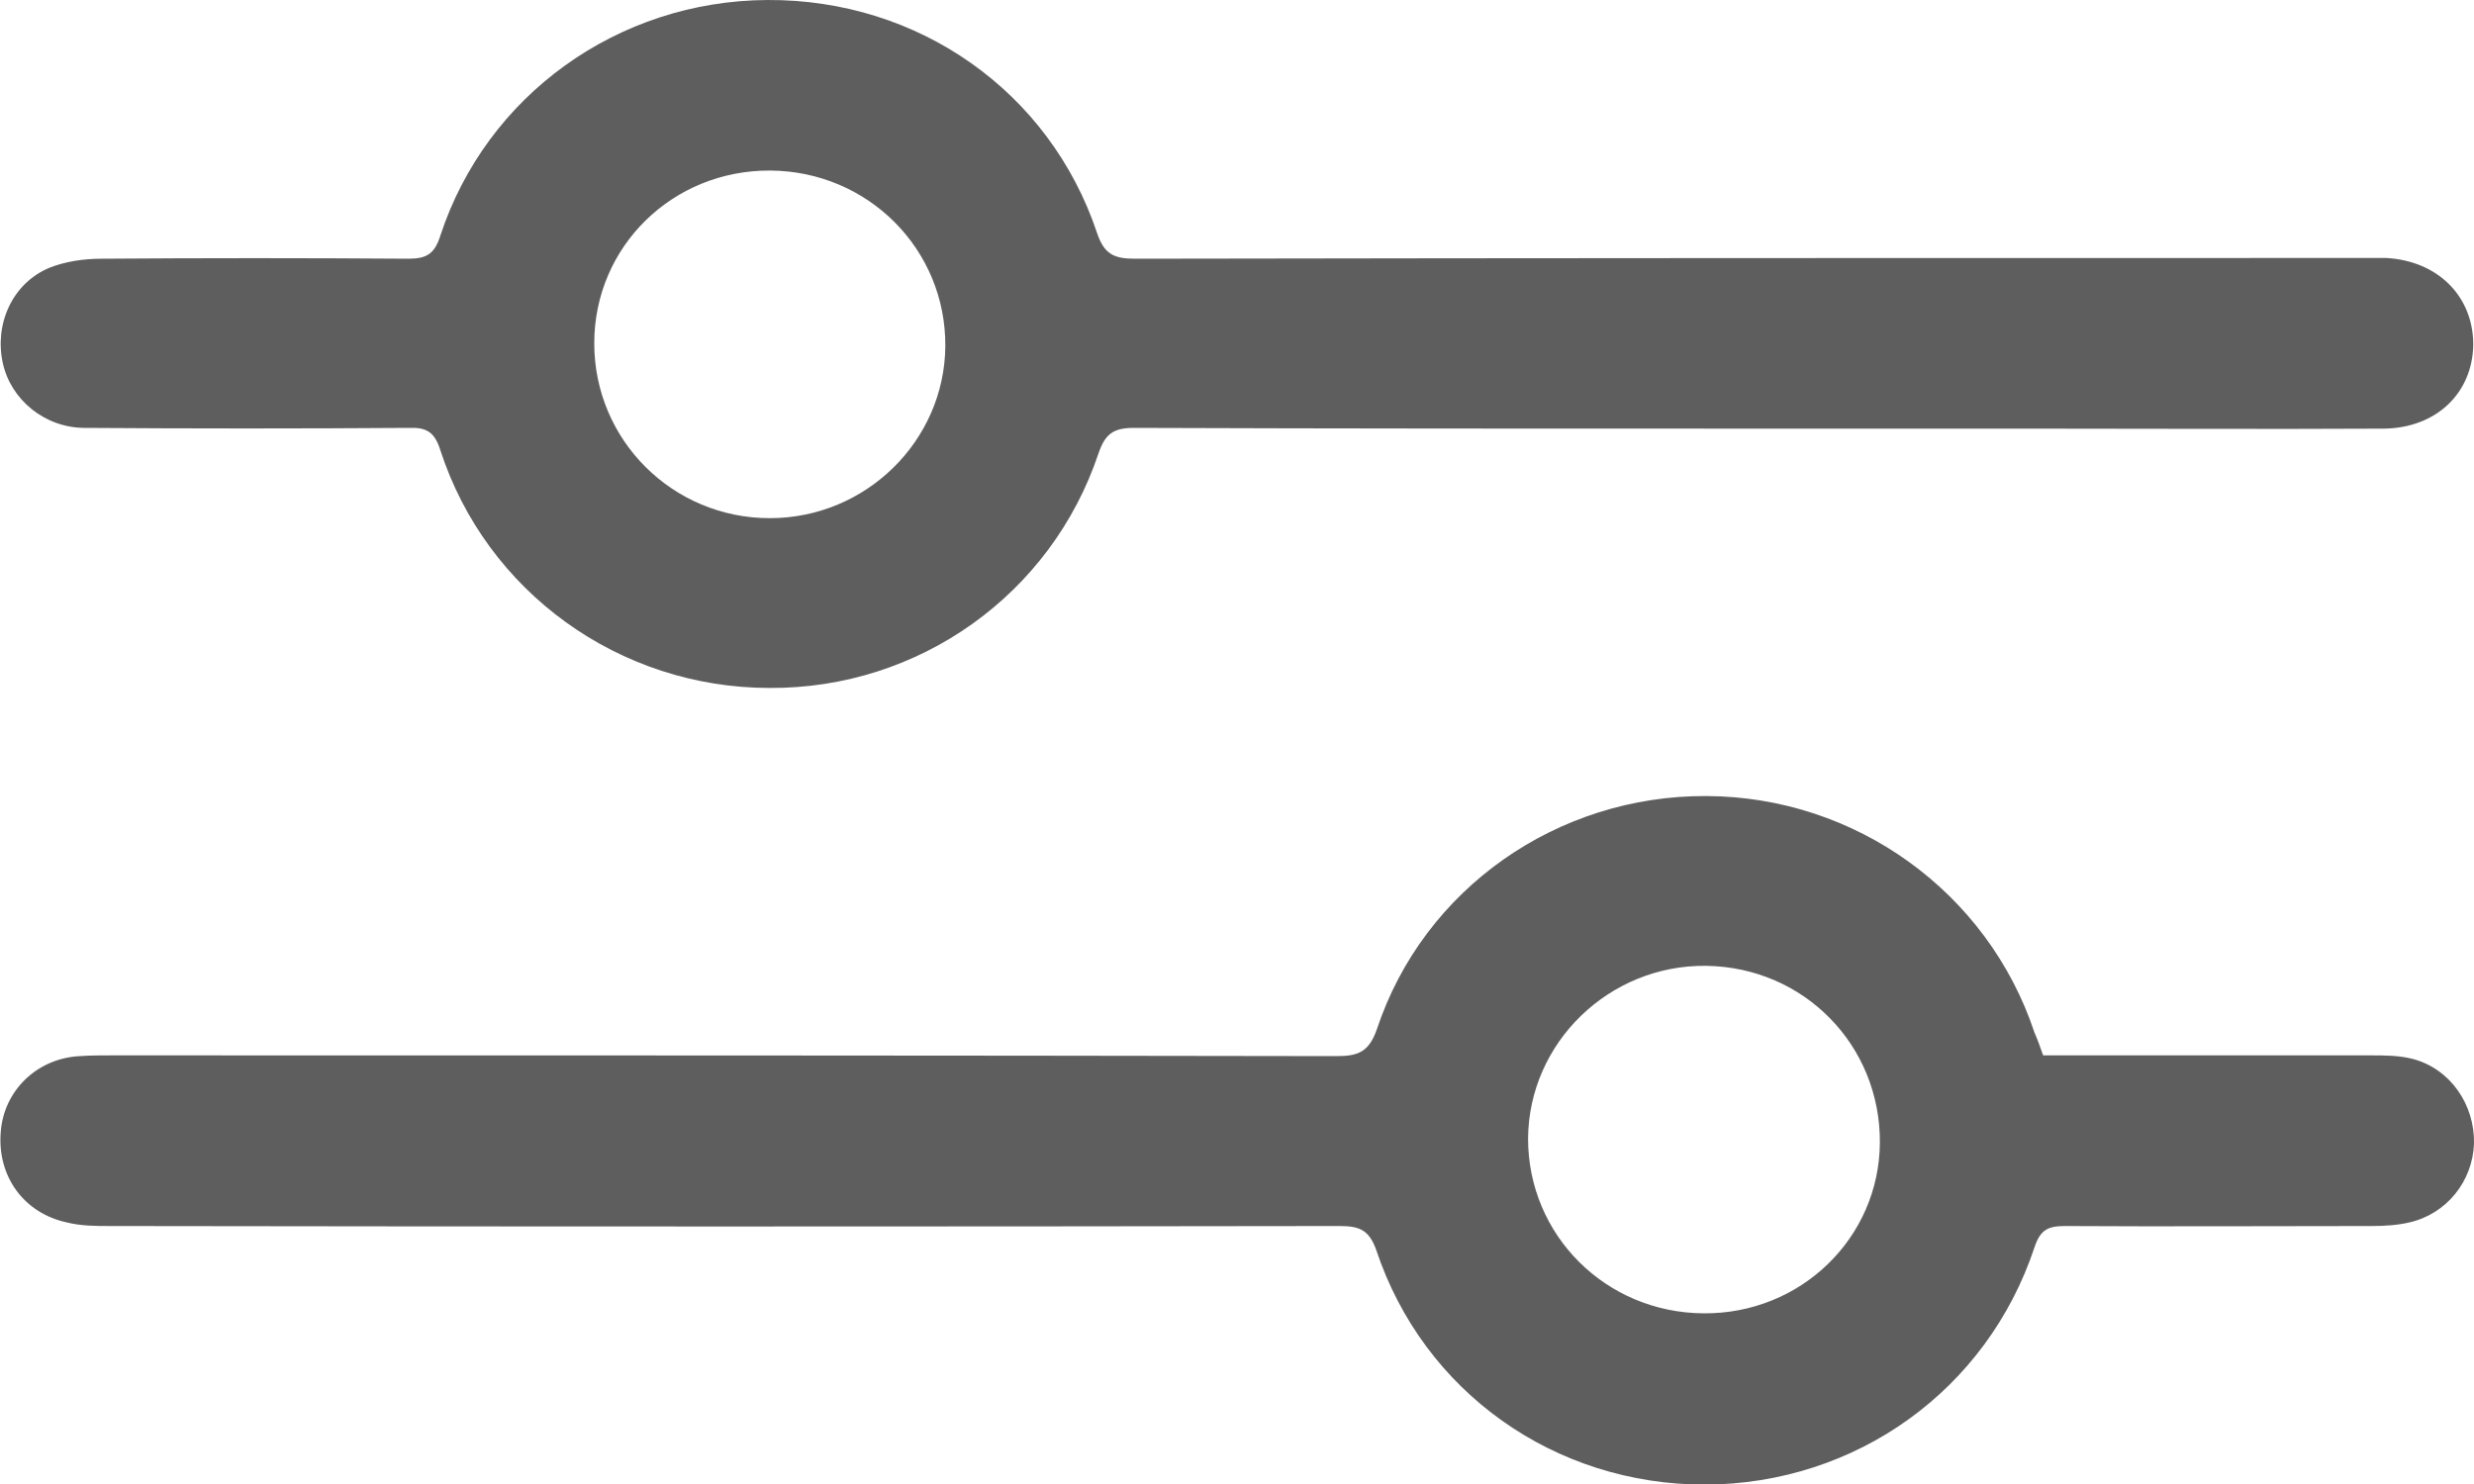 <svg width="20" height="12" viewBox="0 0 20 12" fill="none" xmlns="http://www.w3.org/2000/svg">
<g clip-path="url(#clip0_395_2711)">
<path d="M14.225 3.466C12.538 3.466 10.852 3.466 9.165 3.46C8.997 3.46 8.933 3.512 8.88 3.667C8.497 4.81 7.426 5.569 6.223 5.563C5.007 5.563 3.931 4.787 3.559 3.638C3.513 3.494 3.449 3.454 3.303 3.46C2.431 3.466 1.558 3.466 0.686 3.46C0.36 3.46 0.087 3.23 0.023 2.937C-0.047 2.621 0.099 2.293 0.395 2.167C0.523 2.115 0.674 2.092 0.82 2.092C1.646 2.086 2.477 2.086 3.303 2.092C3.449 2.092 3.513 2.052 3.559 1.908C3.931 0.77 4.995 0.006 6.205 3.31758e-05C7.421 -0.006 8.485 0.736 8.869 1.885C8.927 2.058 9.008 2.092 9.177 2.092C12.474 2.086 15.778 2.086 19.075 2.086C19.145 2.086 19.221 2.086 19.29 2.086C19.709 2.109 19.994 2.397 19.994 2.787C19.988 3.178 19.697 3.46 19.273 3.466C18.313 3.471 17.354 3.466 16.394 3.466C15.679 3.466 14.952 3.466 14.225 3.466ZM4.804 2.776C4.804 3.558 5.437 4.19 6.223 4.19C7.002 4.19 7.636 3.563 7.642 2.799C7.647 2.017 7.019 1.385 6.228 1.379C5.437 1.374 4.804 1.994 4.804 2.776Z" fill="#5E5E5E"/>
<path d="M16.517 8.534C17.406 8.534 18.285 8.534 19.163 8.534C19.279 8.534 19.395 8.534 19.506 8.563C19.808 8.643 20.006 8.931 20 9.247C19.989 9.552 19.779 9.816 19.477 9.885C19.378 9.908 19.273 9.914 19.174 9.914C18.349 9.914 17.517 9.919 16.691 9.914C16.552 9.914 16.493 9.948 16.447 10.086C16.063 11.241 15.005 12 13.783 12.005C12.568 12.005 11.509 11.258 11.126 10.109C11.067 9.942 10.986 9.914 10.829 9.914C7.514 9.919 4.199 9.919 0.89 9.914C0.774 9.914 0.657 9.914 0.541 9.885C0.192 9.81 -0.023 9.511 0.006 9.155C0.029 8.822 0.297 8.557 0.646 8.54C0.733 8.534 0.82 8.534 0.907 8.534C4.205 8.534 7.508 8.534 10.806 8.54C10.98 8.54 11.067 8.506 11.131 8.322C11.509 7.184 12.591 6.431 13.795 6.437C14.999 6.442 16.069 7.212 16.447 8.35C16.47 8.402 16.493 8.465 16.517 8.534ZM13.772 10.62C14.557 10.626 15.191 10.011 15.197 9.241C15.202 8.454 14.586 7.822 13.795 7.81C13.01 7.799 12.358 8.431 12.353 9.207C12.353 9.988 12.981 10.615 13.772 10.62Z" fill="#5E5E5E"/>
</g>
<defs>
<clipPath id="clip0_395_2711">
<rect width="20" height="12" fill="white"/>
</clipPath>
</defs>
</svg>
